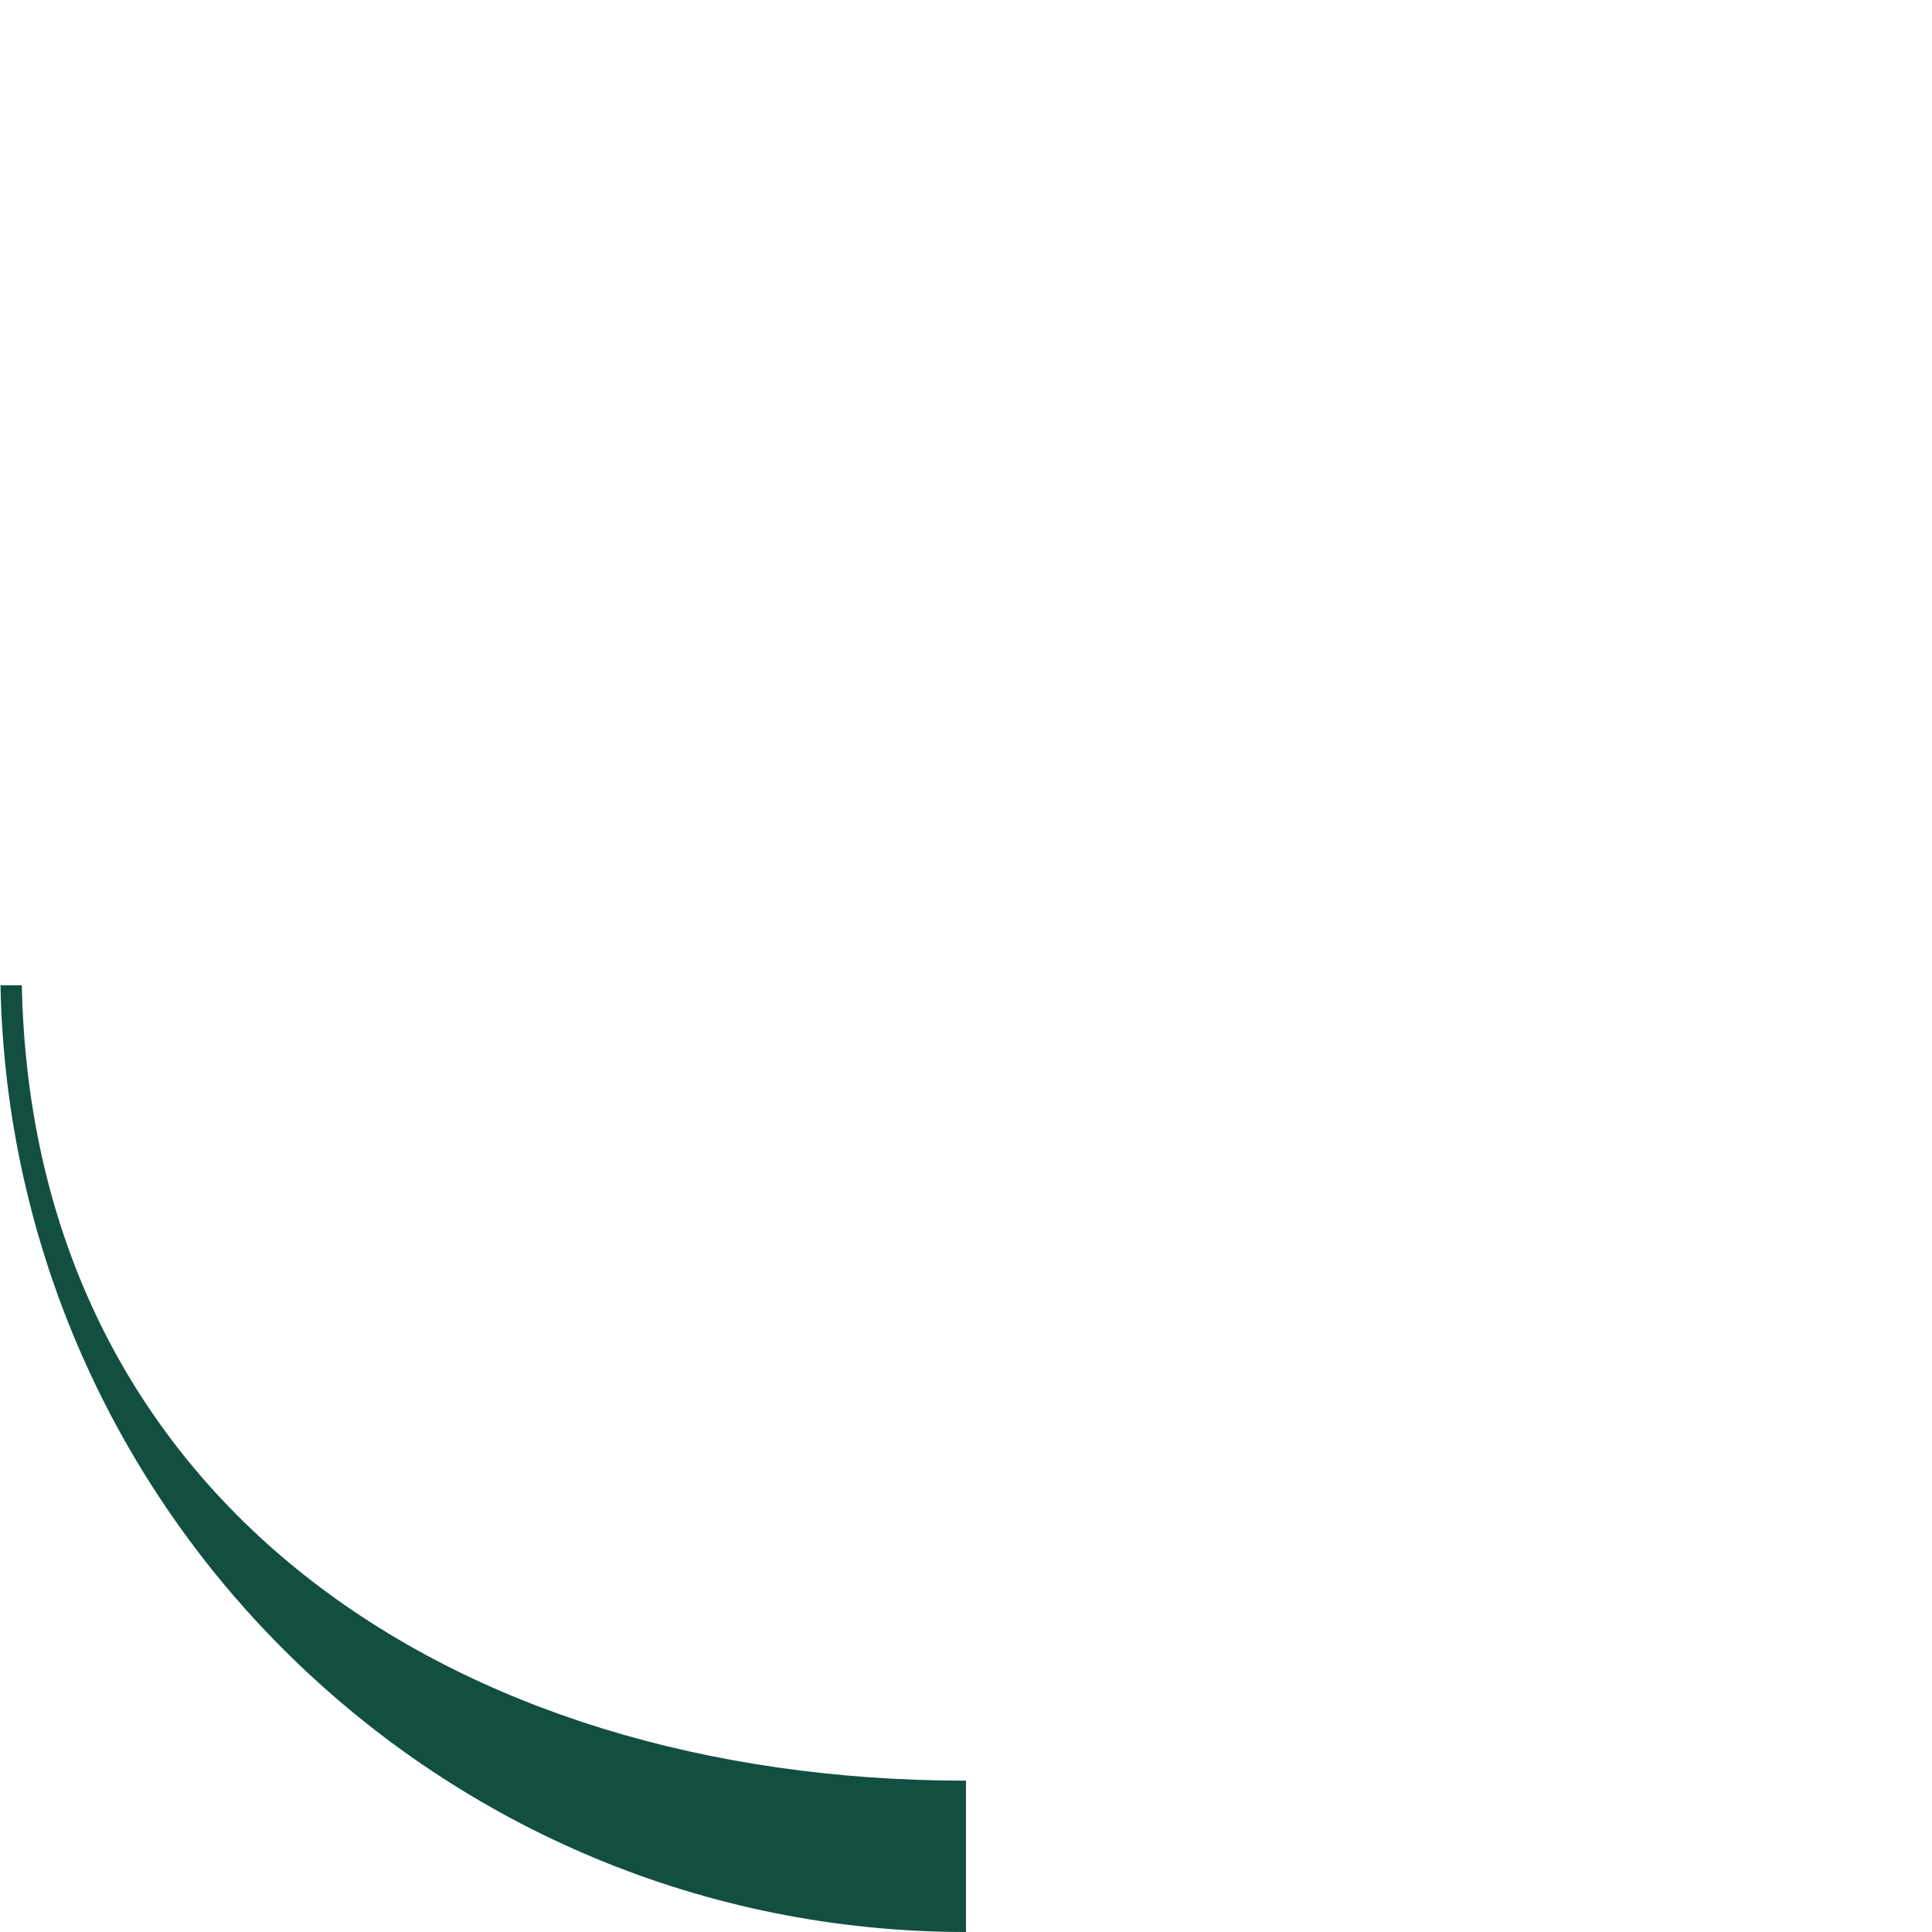 <svg version="1.1" xmlns="http://www.w3.org/2000/svg" xmlns:xlink="http://www.w3.org/1999/xlink" x="0px" y="0px"
	 width="100px" height="100px" viewBox="0 0 100 100" enable-background="new 0 0 100 100" xml:space="preserve">
<path fill="#124F41" d="M50,92.167C23.331,92.169,1.664,77.541,1.13,51H0.025C0.56,78.15,22.721,100,50,100
	C50,100,50,93.272,50,92.167z"/>
</svg>
